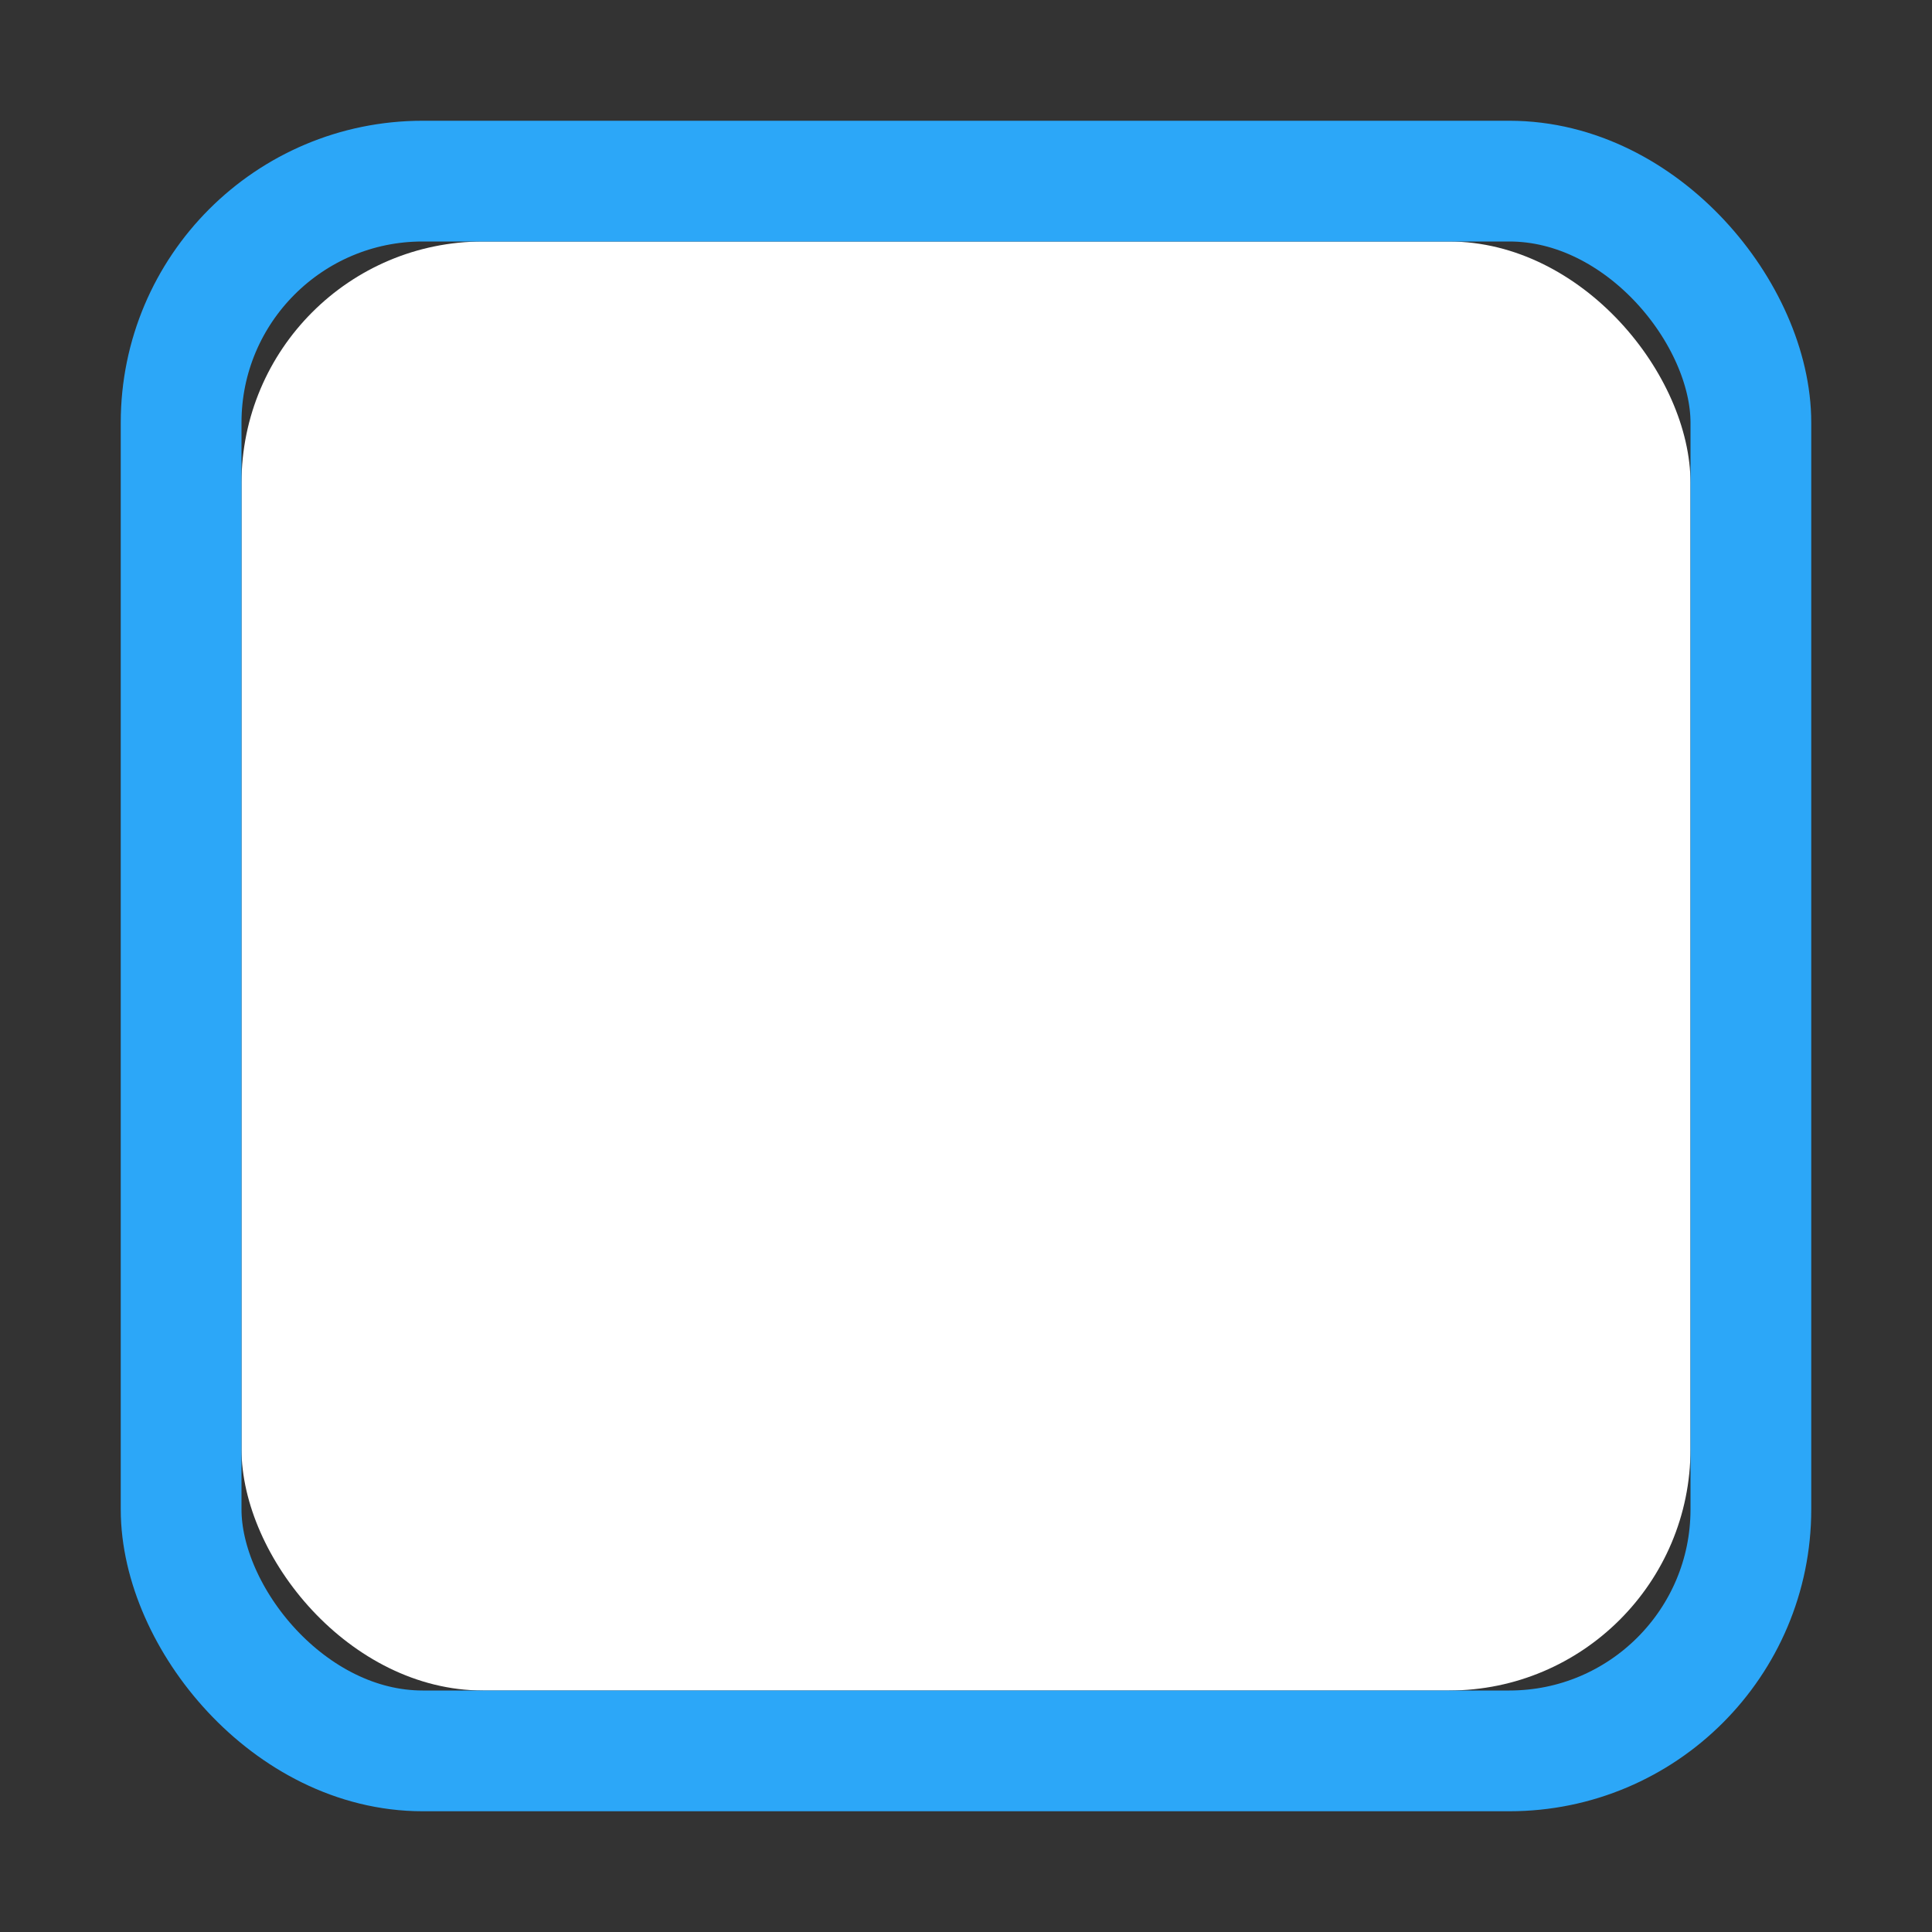 <svg xmlns="http://www.w3.org/2000/svg" xmlns:xlink="http://www.w3.org/1999/xlink" width="16" height="16" viewBox="0 0 16 16">
    <rect x="0" y="0" width="16" height="16" fill="#333333" stroke="none"/>
    <defs>
        <rect id="a" width="12" height="12" rx="2"/>
    </defs>
    <g fill="none" fill-rule="evenodd" transform="translate(2 2)">
        <use fill="#FFF" xlink:href="#a"/>
        <rect width="13" height="13" x="-.5" y="-.5" stroke="#2CA7F8" rx="2"/>
    </g>
</svg>
